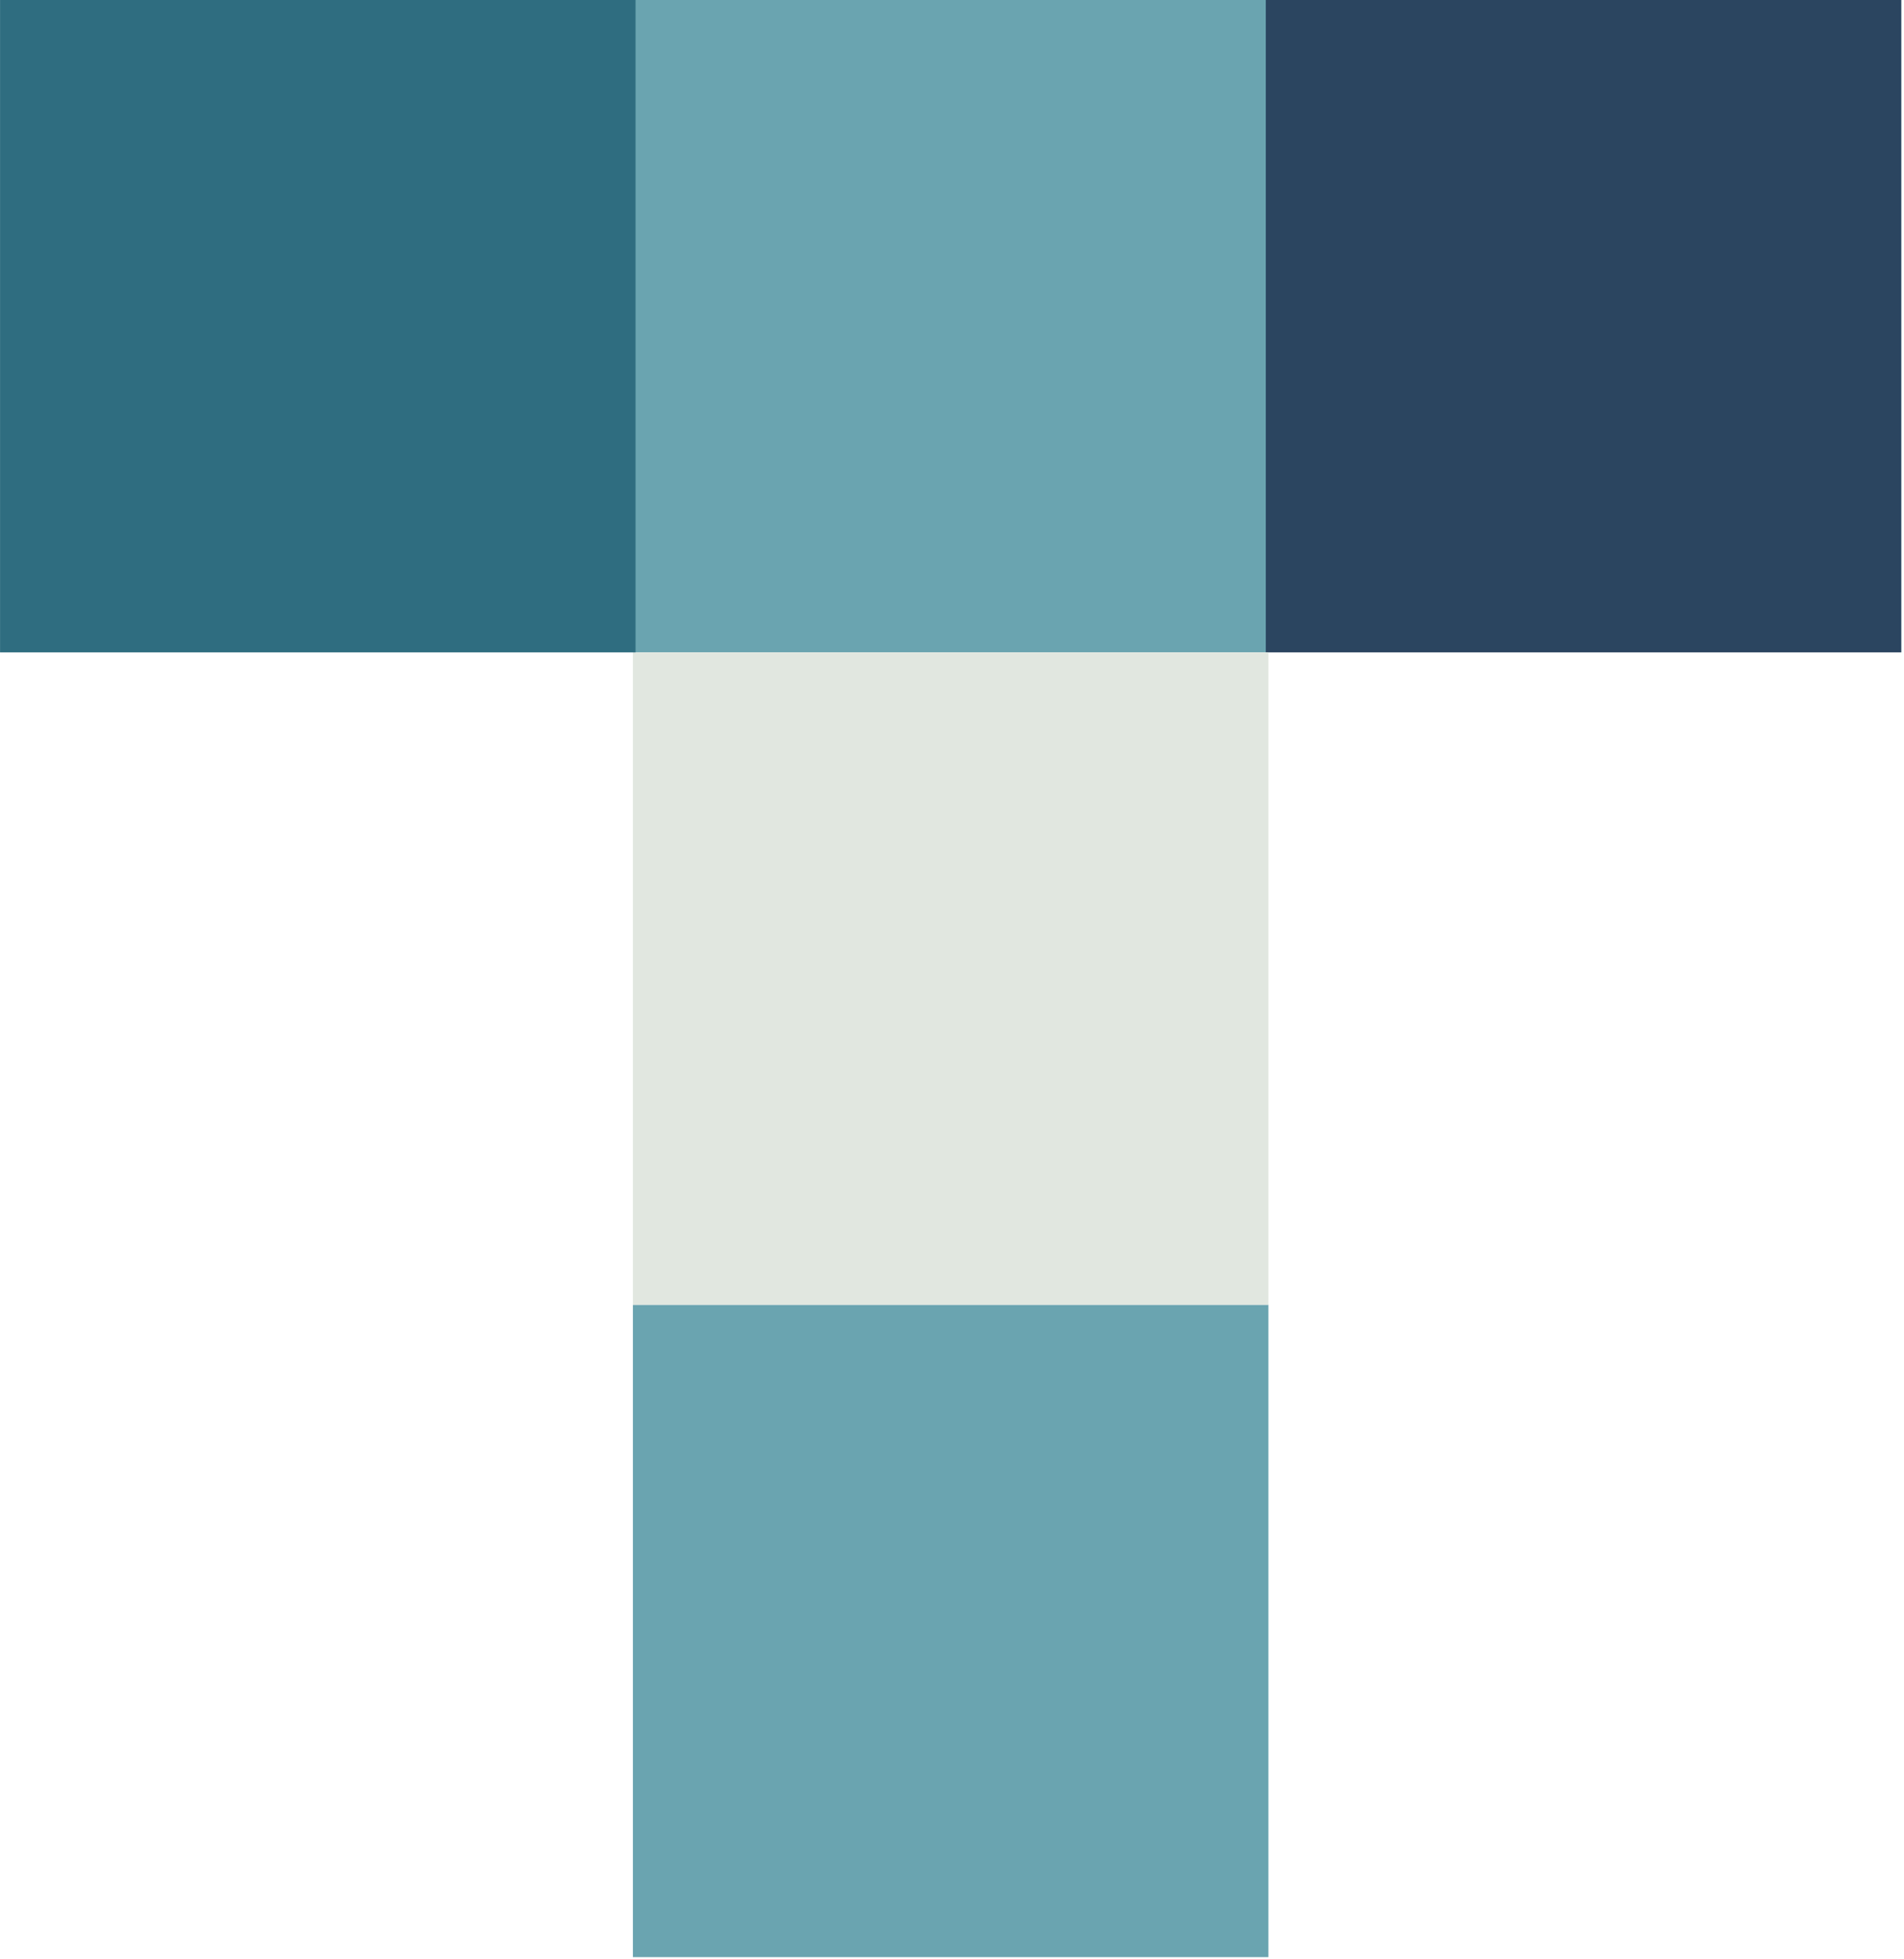 <svg xmlns="http://www.w3.org/2000/svg" xmlns:xlink="http://www.w3.org/1999/xlink" zoomAndPan="magnify" preserveAspectRatio="xMidYMid meet" version="1.0" viewBox="75.73 75.01 208.27 214.16"><defs><clipPath id="3a6efd0682"><path d="M 144.961 75.008 L 215 75.008 L 215 146.336 L 144.961 146.336 Z M 144.961 75.008 " clip-rule="nonzero"/></clipPath><clipPath id="eb91a8b5eb"><path d="M 214.191 75.008 L 284 75.008 L 284 146.336 L 214.191 146.336 Z M 214.191 75.008 " clip-rule="nonzero"/></clipPath><clipPath id="513a0fbd1e"><path d="M 144.961 217.664 L 215 217.664 L 215 288.992 L 144.961 288.992 Z M 144.961 217.664 " clip-rule="nonzero"/></clipPath><clipPath id="c44f890fa2"><path d="M 144.961 146.336 L 215 146.336 L 215 217.664 L 144.961 217.664 Z M 144.961 146.336 " clip-rule="nonzero"/></clipPath><clipPath id="50877a0cde"><path d="M 75.734 75.008 L 145.809 75.008 L 145.809 146.336 L 75.734 146.336 Z M 75.734 75.008 " clip-rule="nonzero"/></clipPath></defs><g clip-path="url(#3a6efd0682)"><path fill="#6aa4b0" d="M 144.961 75.008 L 214.477 75.008 L 214.477 146.508 L 144.961 146.508 Z M 144.961 75.008 " fill-opacity="1" fill-rule="nonzero"/></g><g clip-path="url(#eb91a8b5eb)"><path fill="#2b4560" d="M 214.191 75.008 L 283.707 75.008 L 283.707 146.508 L 214.191 146.508 Z M 214.191 75.008 " fill-opacity="1" fill-rule="nonzero"/></g><g clip-path="url(#513a0fbd1e)"><path fill="#6aa4b0" d="M 144.961 217.664 L 214.477 217.664 L 214.477 289.168 L 144.961 289.168 Z M 144.961 217.664 " fill-opacity="1" fill-rule="nonzero"/></g><g clip-path="url(#c44f890fa2)"><path fill="#e1e7e0" d="M 144.961 146.336 L 214.477 146.336 L 214.477 217.836 L 144.961 217.836 Z M 144.961 146.336 " fill-opacity="1" fill-rule="nonzero"/></g><g clip-path="url(#50877a0cde)"><path fill="#2f6d80" d="M 75.734 75.008 L 145.25 75.008 L 145.25 146.508 L 75.734 146.508 Z M 75.734 75.008 " fill-opacity="1" fill-rule="nonzero"/></g></svg>